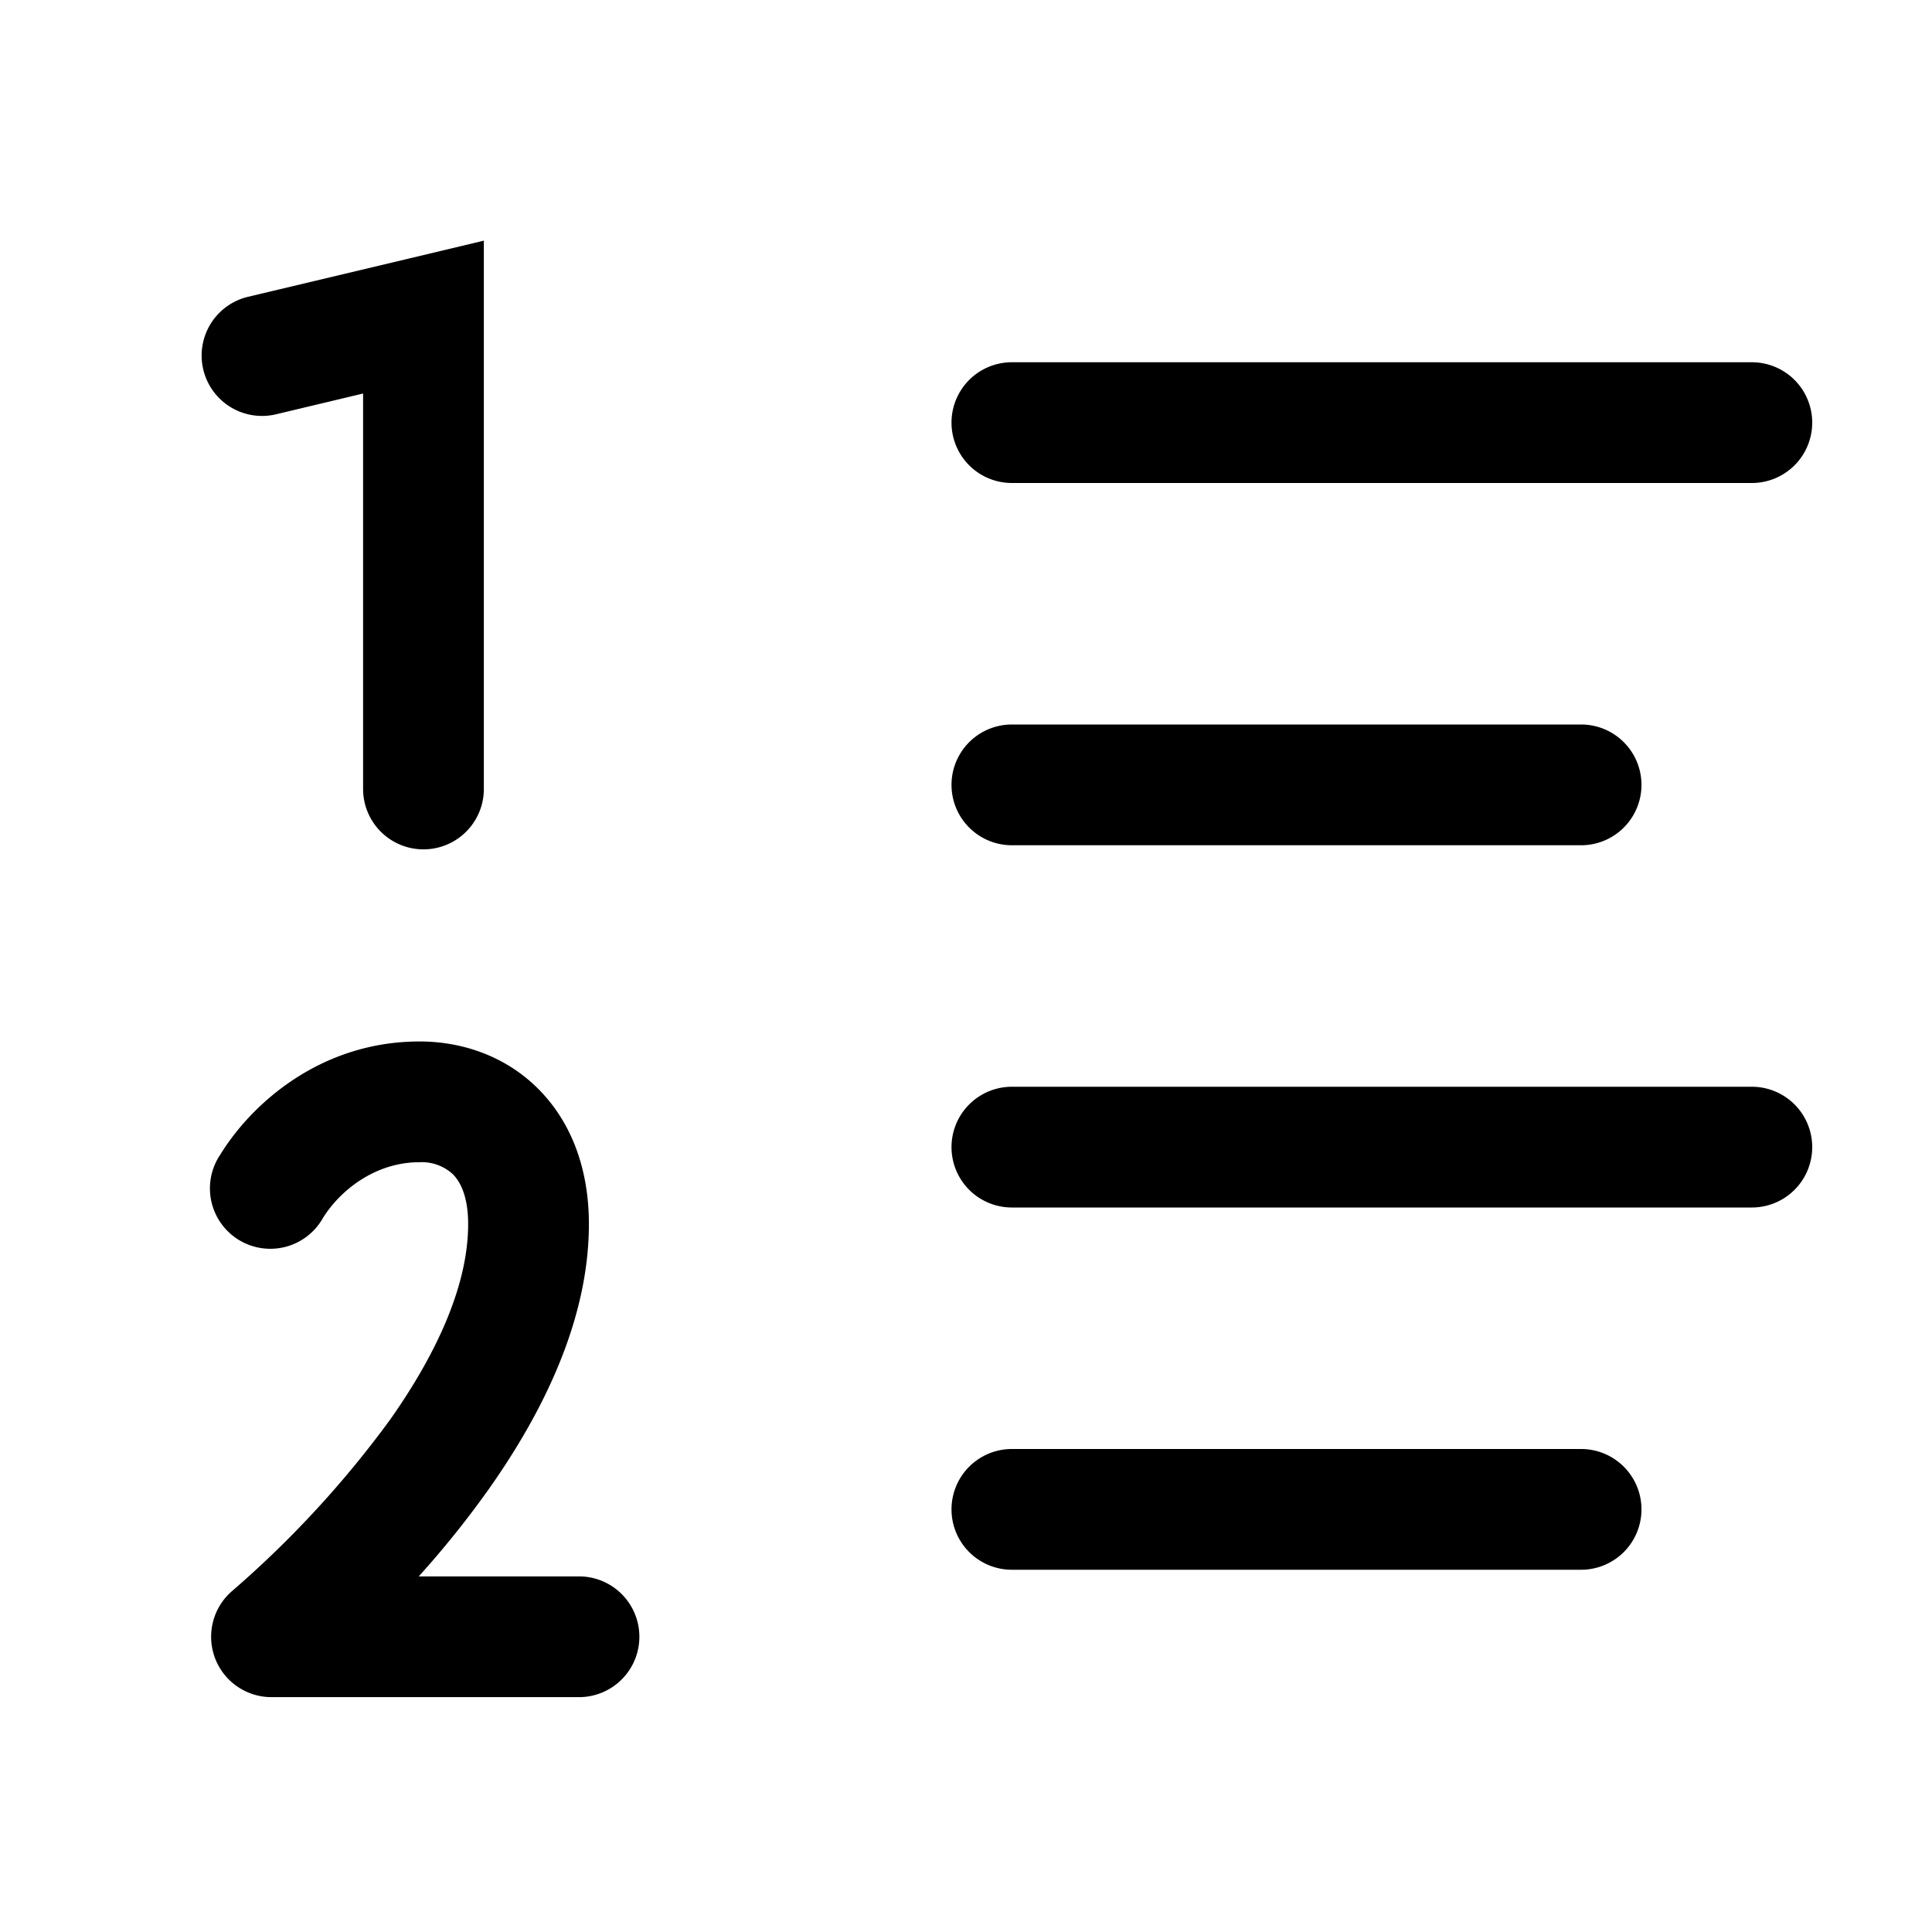 <svg xmlns="http://www.w3.org/2000/svg" width="16" height="16" viewBox="0 0 16 16"><path fill="currentColor" fill-rule="evenodd" d="M4.007 1.993v4.541a.5.5 0 01-1 0V3.259l-.721.172a.5.5 0 01-.232-.973l1.337-.318zm-.533 7.632c-.375 0-.663.242-.799.461a.5.5 0 11-.85-.525c.258-.42.829-.936 1.65-.936.34 0 .699.113.975.385.28.276.427.667.427 1.127 0 .798-.385 1.567-.831 2.198a8 8 0 01-.578.72h1.327a.5.5 0 110 1H2.25a.5.5 0 01-.33-.877 8.5 8.5 0 001.31-1.42c.4-.567.647-1.128.647-1.62 0-.245-.073-.36-.128-.415a.38.38 0 00-.275-.098M15.008 3.5a.5.5 0 01-.5.5H8.38a.5.5 0 010-1h6.128a.5.5 0 01.5.5m-1.414 3a.5.5 0 01-.5.5H8.38a.5.5 0 110-1h4.714a.5.5 0 01.5.5m.914 3.5a.5.5 0 100-1H8.38a.5.5 0 100 1zm-.914 2.5a.5.5 0 01-.5.5H8.38a.5.5 0 010-1h4.714a.5.5 0 01.5.5" clip-rule="evenodd"/></svg>